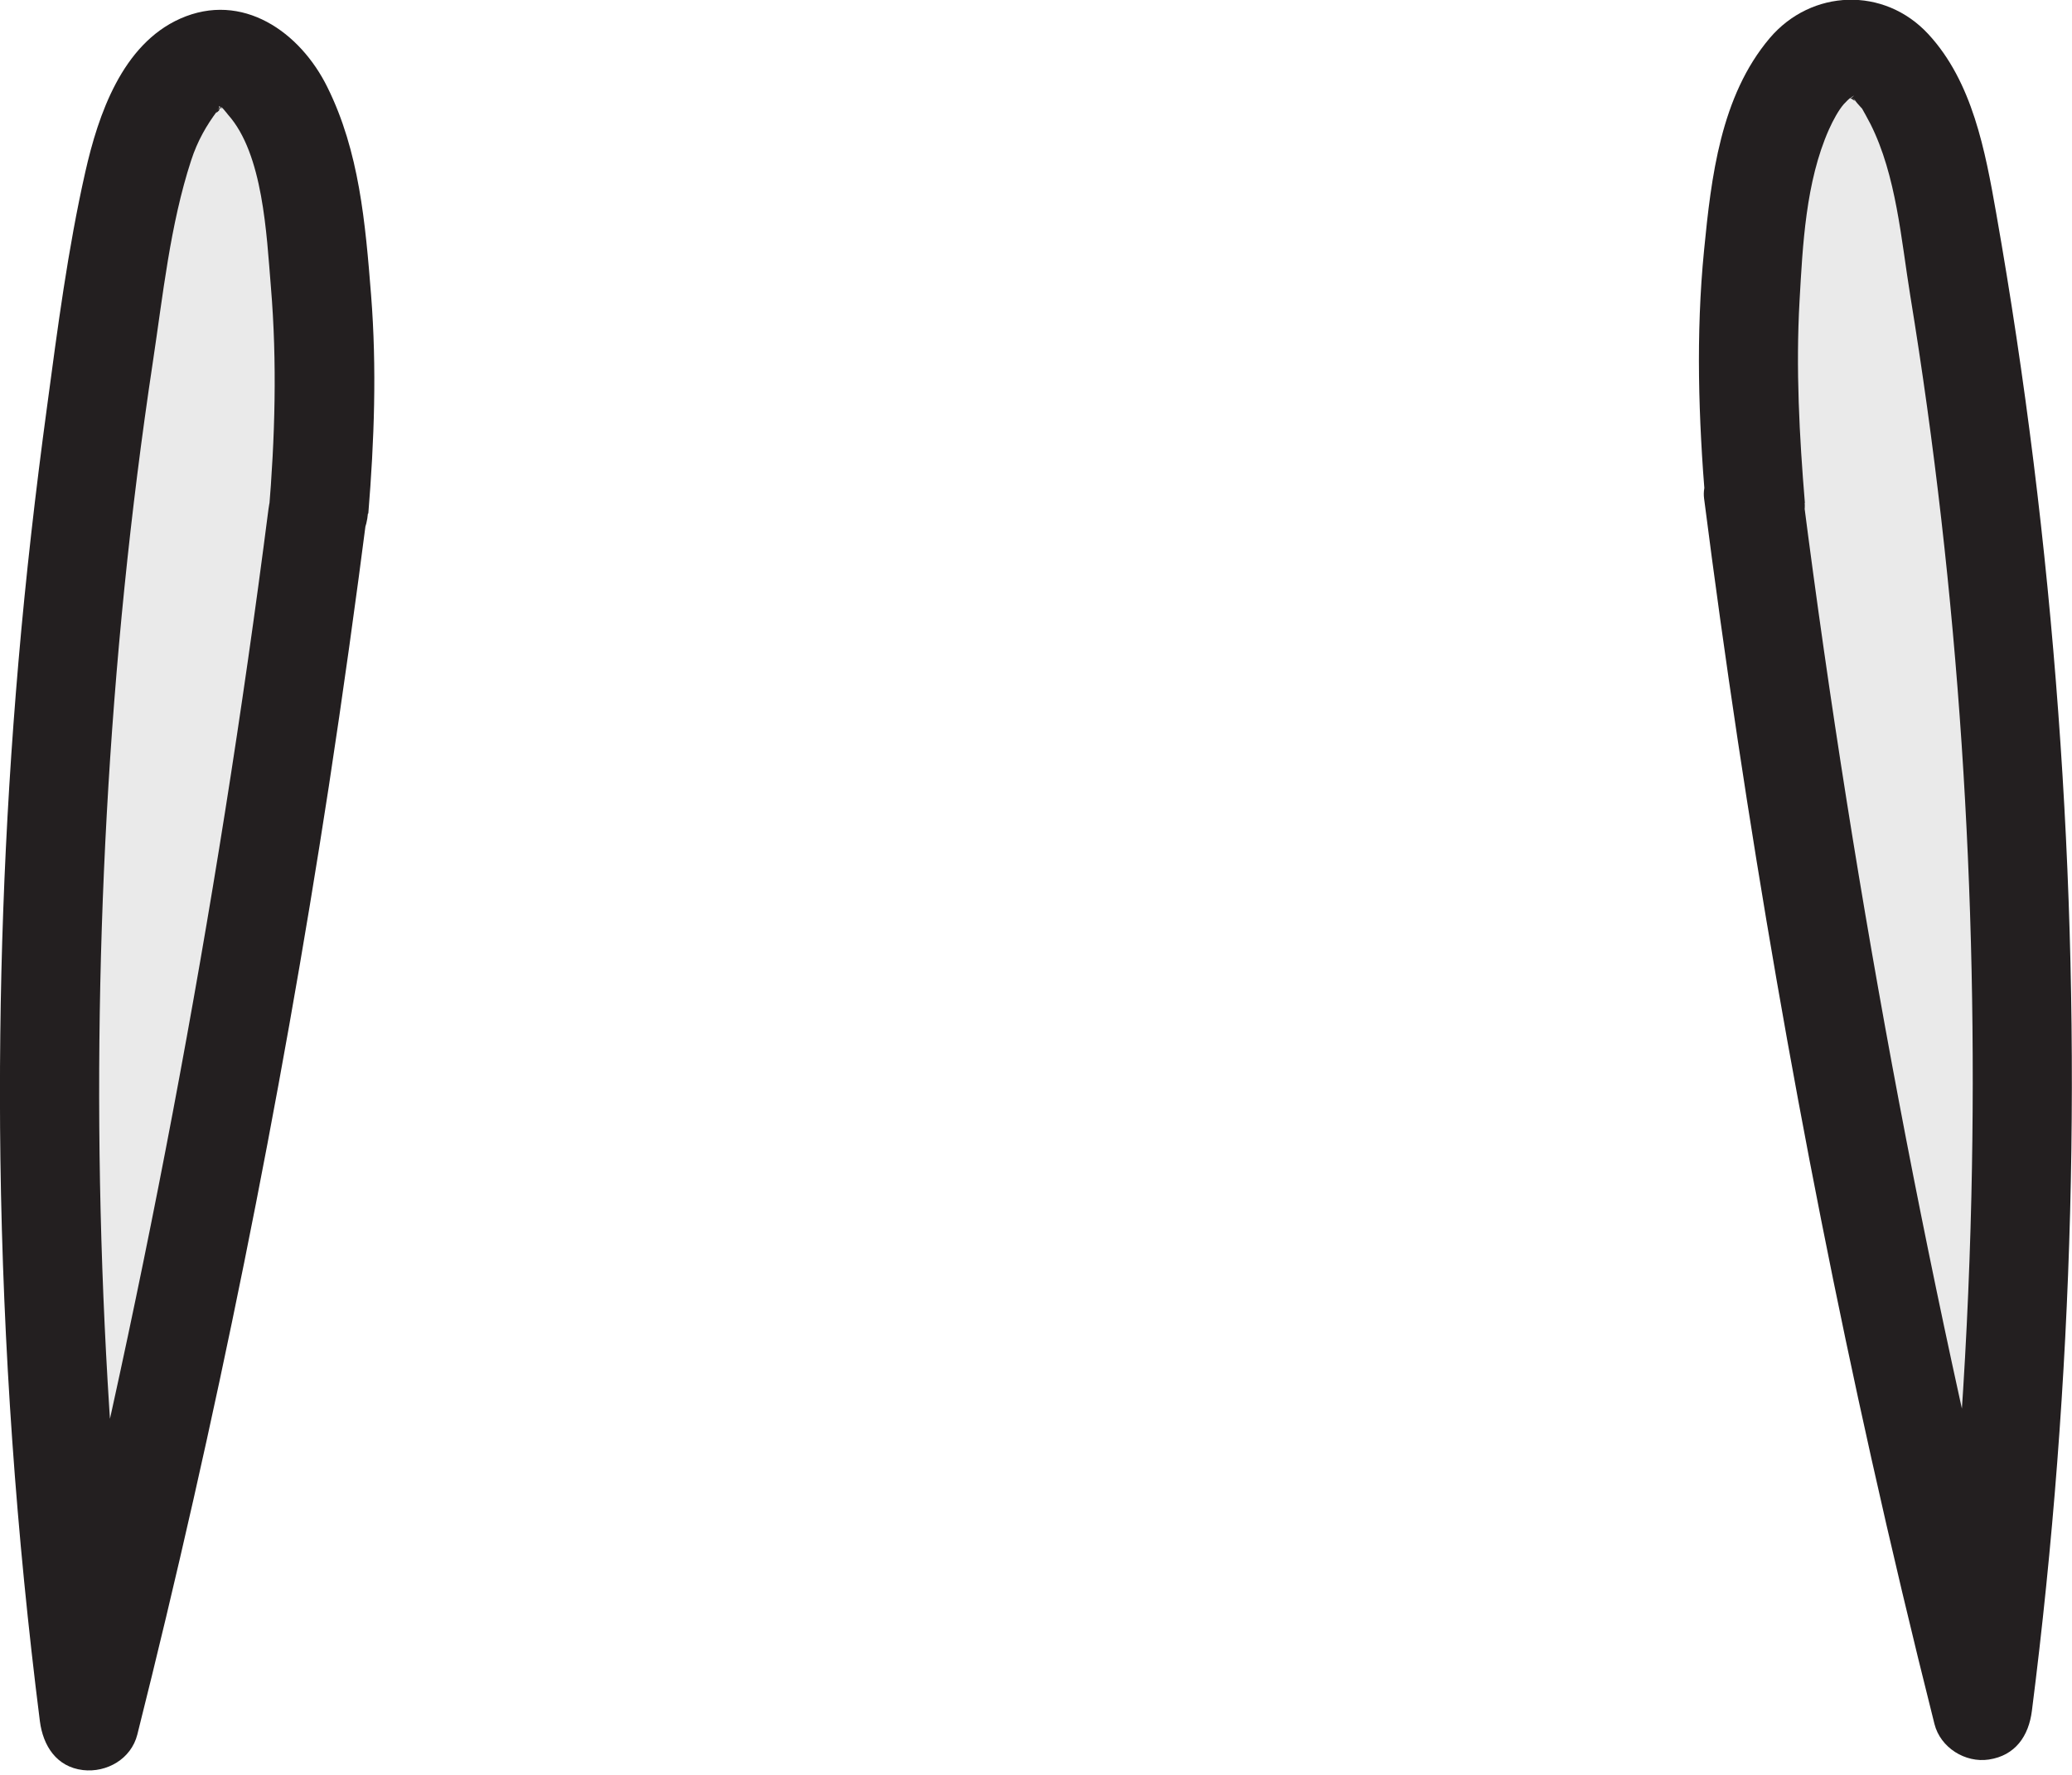 <?xml version="1.0" encoding="UTF-8"?>
<svg id="Layer_2" xmlns="http://www.w3.org/2000/svg" viewBox="0 0 104.41 89.44">
  <defs>
    <style>
      .cls-1 {
        fill: #eaeaea;
      }

      .cls-2 {
        fill: #231f20;
      }
    </style>
  </defs>
  <g id="Layer_1-2" data-name="Layer_1">
    <g>
      <g>
        <path class="cls-1" d="M88.45,25.35c-.48-5.67-.54-9.41.19-15.03.47-3.62,1.95-8,4.74-7.87,2.64.12,3.95,4.18,4.56,7.55,4.52,24.9,5.19,50.99,1.96,76.23-5.02-19.94-8.88-40.39-11.52-61.1"/>
        <path class="cls-2" d="M90.95,25.35c-.28-3.38-.46-6.77-.27-10.17.16-2.83.31-6.01,1.48-8.65.22-.49.49-.98.75-1.28.12-.13.25-.26.39-.37-.35.29.4-.29,0,.05h-.17c.31.02.34.01.1,0,.64.45-.29-.36.32.18-.3-.27.31.4.28.36.03.05.33.59.43.79,1.3,2.6,1.54,5.81,2,8.64,2.45,14.98,3.43,30.22,3.08,45.39-.2,8.67-.85,17.33-1.95,25.93l4.91-.66c-5-19.9-8.82-40.09-11.43-60.44-.17-1.34-1.03-2.5-2.5-2.5-1.22,0-2.67,1.15-2.5,2.5,2.08,16.24,4.86,32.39,8.43,48.38,1,4.48,2.06,8.94,3.18,13.39.3,1.19,1.55,1.97,2.74,1.79,1.33-.2,2.01-1.18,2.17-2.46,2.12-16.66,2.57-33.53,1.33-50.29-.62-8.44-1.66-16.86-3.13-25.19-.55-3.12-1.19-6.61-3.42-9.02s-5.89-2.27-7.99.2c-2.48,2.93-2.95,7.02-3.31,10.69-.42,4.25-.28,8.48.07,12.73.11,1.35,1.07,2.5,2.5,2.5,1.27,0,2.61-1.15,2.5-2.5h0Z"/>
      </g>
      <g>
        <path class="cls-1" d="M16.06,25.88c.48-5.67.44-9.41-.29-15.03-.47-3.62-1.95-8-4.74-7.87-2.64.12-3.95,4.18-4.56,7.55C1.95,35.42,1.28,61.52,4.51,86.75c5.02-19.94,8.88-40.39,11.52-61.1"/>
        <path class="cls-2" d="M18.56,25.88c.3-3.67.43-7.33.14-11s-.6-7.25-2.2-10.48C15.13,1.61,12.21-.45,9.08.94c-2.92,1.3-4.13,4.84-4.78,7.72-.88,3.89-1.4,7.89-1.93,11.84-.58,4.27-1.07,8.55-1.44,12.85C.21,41.68-.09,50.05.02,58.41c.13,9.48.8,18.94,1.99,28.34.16,1.23.83,2.3,2.17,2.46,1.2.14,2.43-.56,2.74-1.79,3.96-15.77,7.18-31.72,9.65-47.79.71-4.65,1.36-9.31,1.96-13.98.17-1.34-1.27-2.5-2.5-2.5-1.49,0-2.33,1.15-2.5,2.5-2.61,20.35-6.43,40.54-11.43,60.44l4.91.66c-1.93-15.15-2.47-30.47-1.63-45.72.42-7.62,1.18-15.22,2.32-22.77.51-3.37.87-6.92,1.93-10.17.32-.99.78-1.78,1.32-2.5-.21.28.37-.24-.02-.06.54-.26-.25-.03.35-.06-.39.02-.25-.27-.09.03-.17-.32.27.24.3.28,1.77,1.98,1.94,6.02,2.16,8.67.32,3.81.21,7.62-.11,11.43-.11,1.35,1.23,2.5,2.5,2.5,1.45,0,2.39-1.15,2.5-2.5h0Z"/>
      </g>
    </g>
  </g>
</svg>